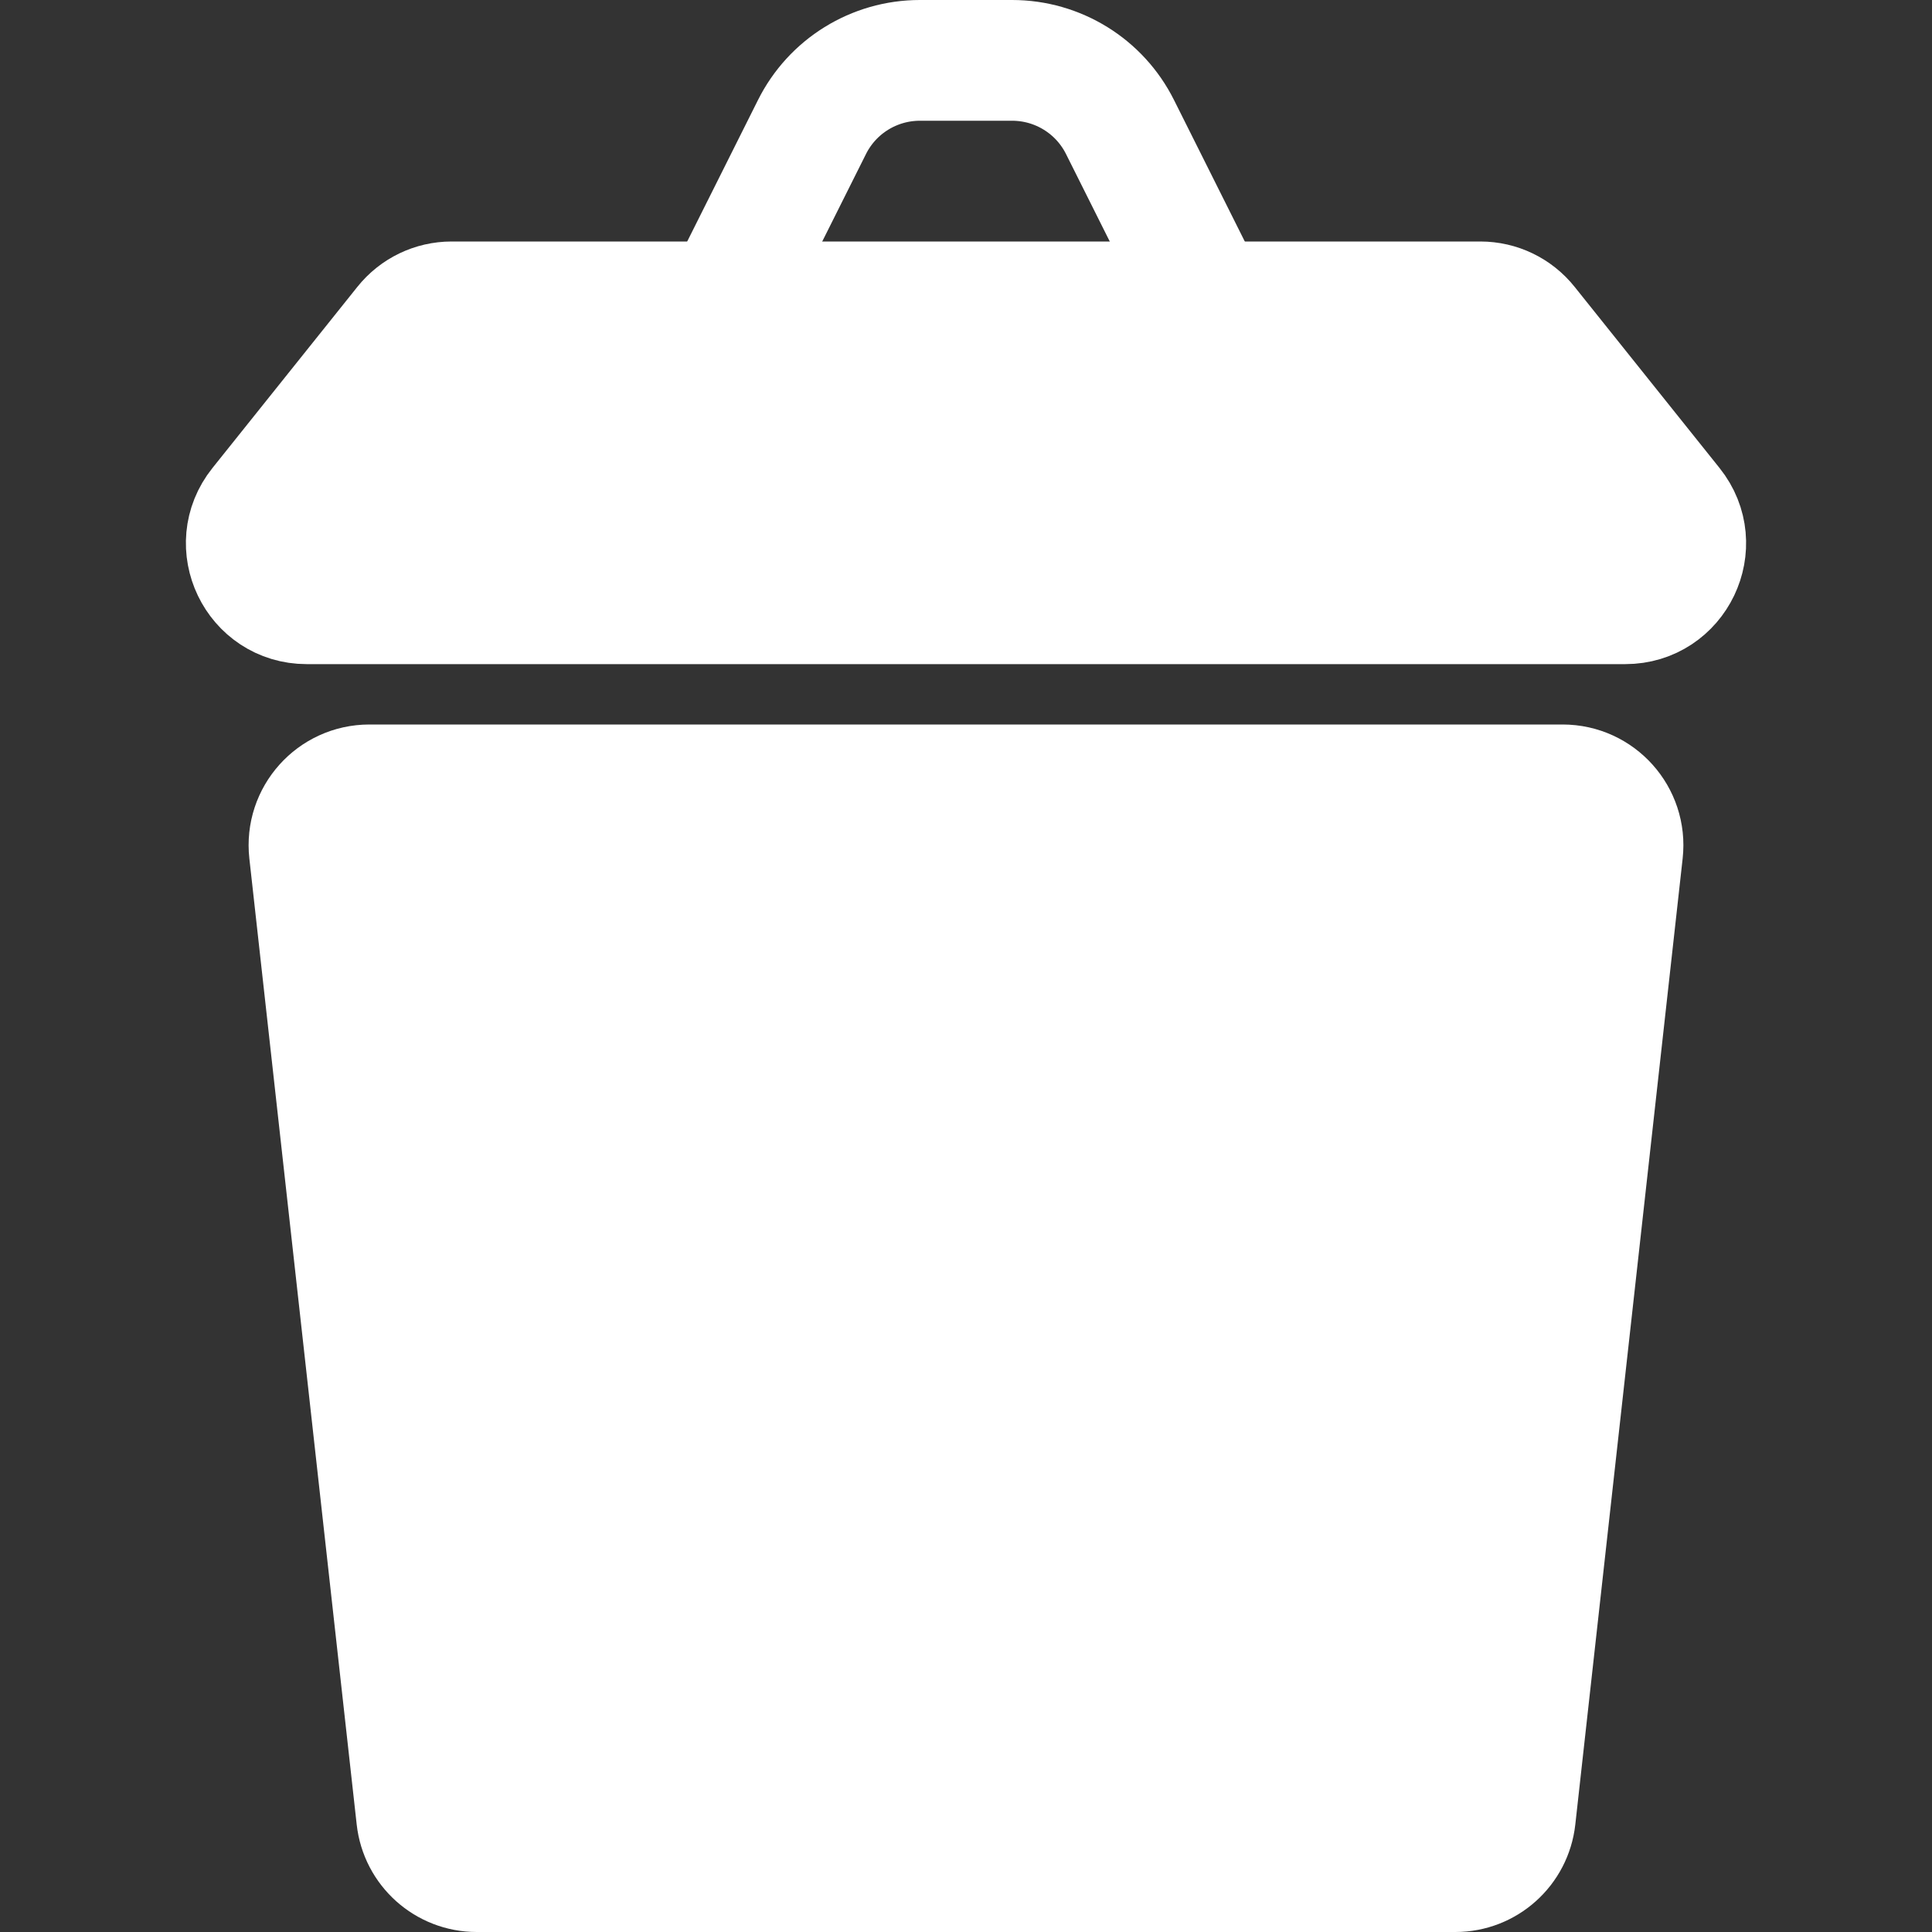 <svg width="16" height="16" viewBox="0 0 16 16" fill="none" xmlns="http://www.w3.org/2000/svg">
<rect x="0" y="0" width="16" height="16" fill="#333333" stroke="none"/>
<path d="M3.35 2.688L2.15 4.188C1.888 4.515 2.121 5 2.54 5H8H13.46C13.879 5 14.112 4.515 13.85 4.188L12.65 2.688C12.555 2.569 12.412 2.5 12.26 2.5H3.74C3.588 2.5 3.445 2.569 3.35 2.688Z" fill="white" stroke="white"/>
<path d="M6 2.5L6.724 1.053C6.893 0.714 7.239 0.5 7.618 0.5H8.382C8.761 0.5 9.107 0.714 9.276 1.053L10 2.5" stroke="white"/>
<path d="M12.941 6.5H3.059C2.761 6.5 2.529 6.759 2.562 7.055L3.451 15.055C3.479 15.308 3.693 15.5 3.948 15.5H12.053C12.307 15.5 12.521 15.308 12.549 15.055L13.438 7.055C13.471 6.759 13.239 6.5 12.941 6.5Z" fill="white" stroke="white"/>
</svg>
